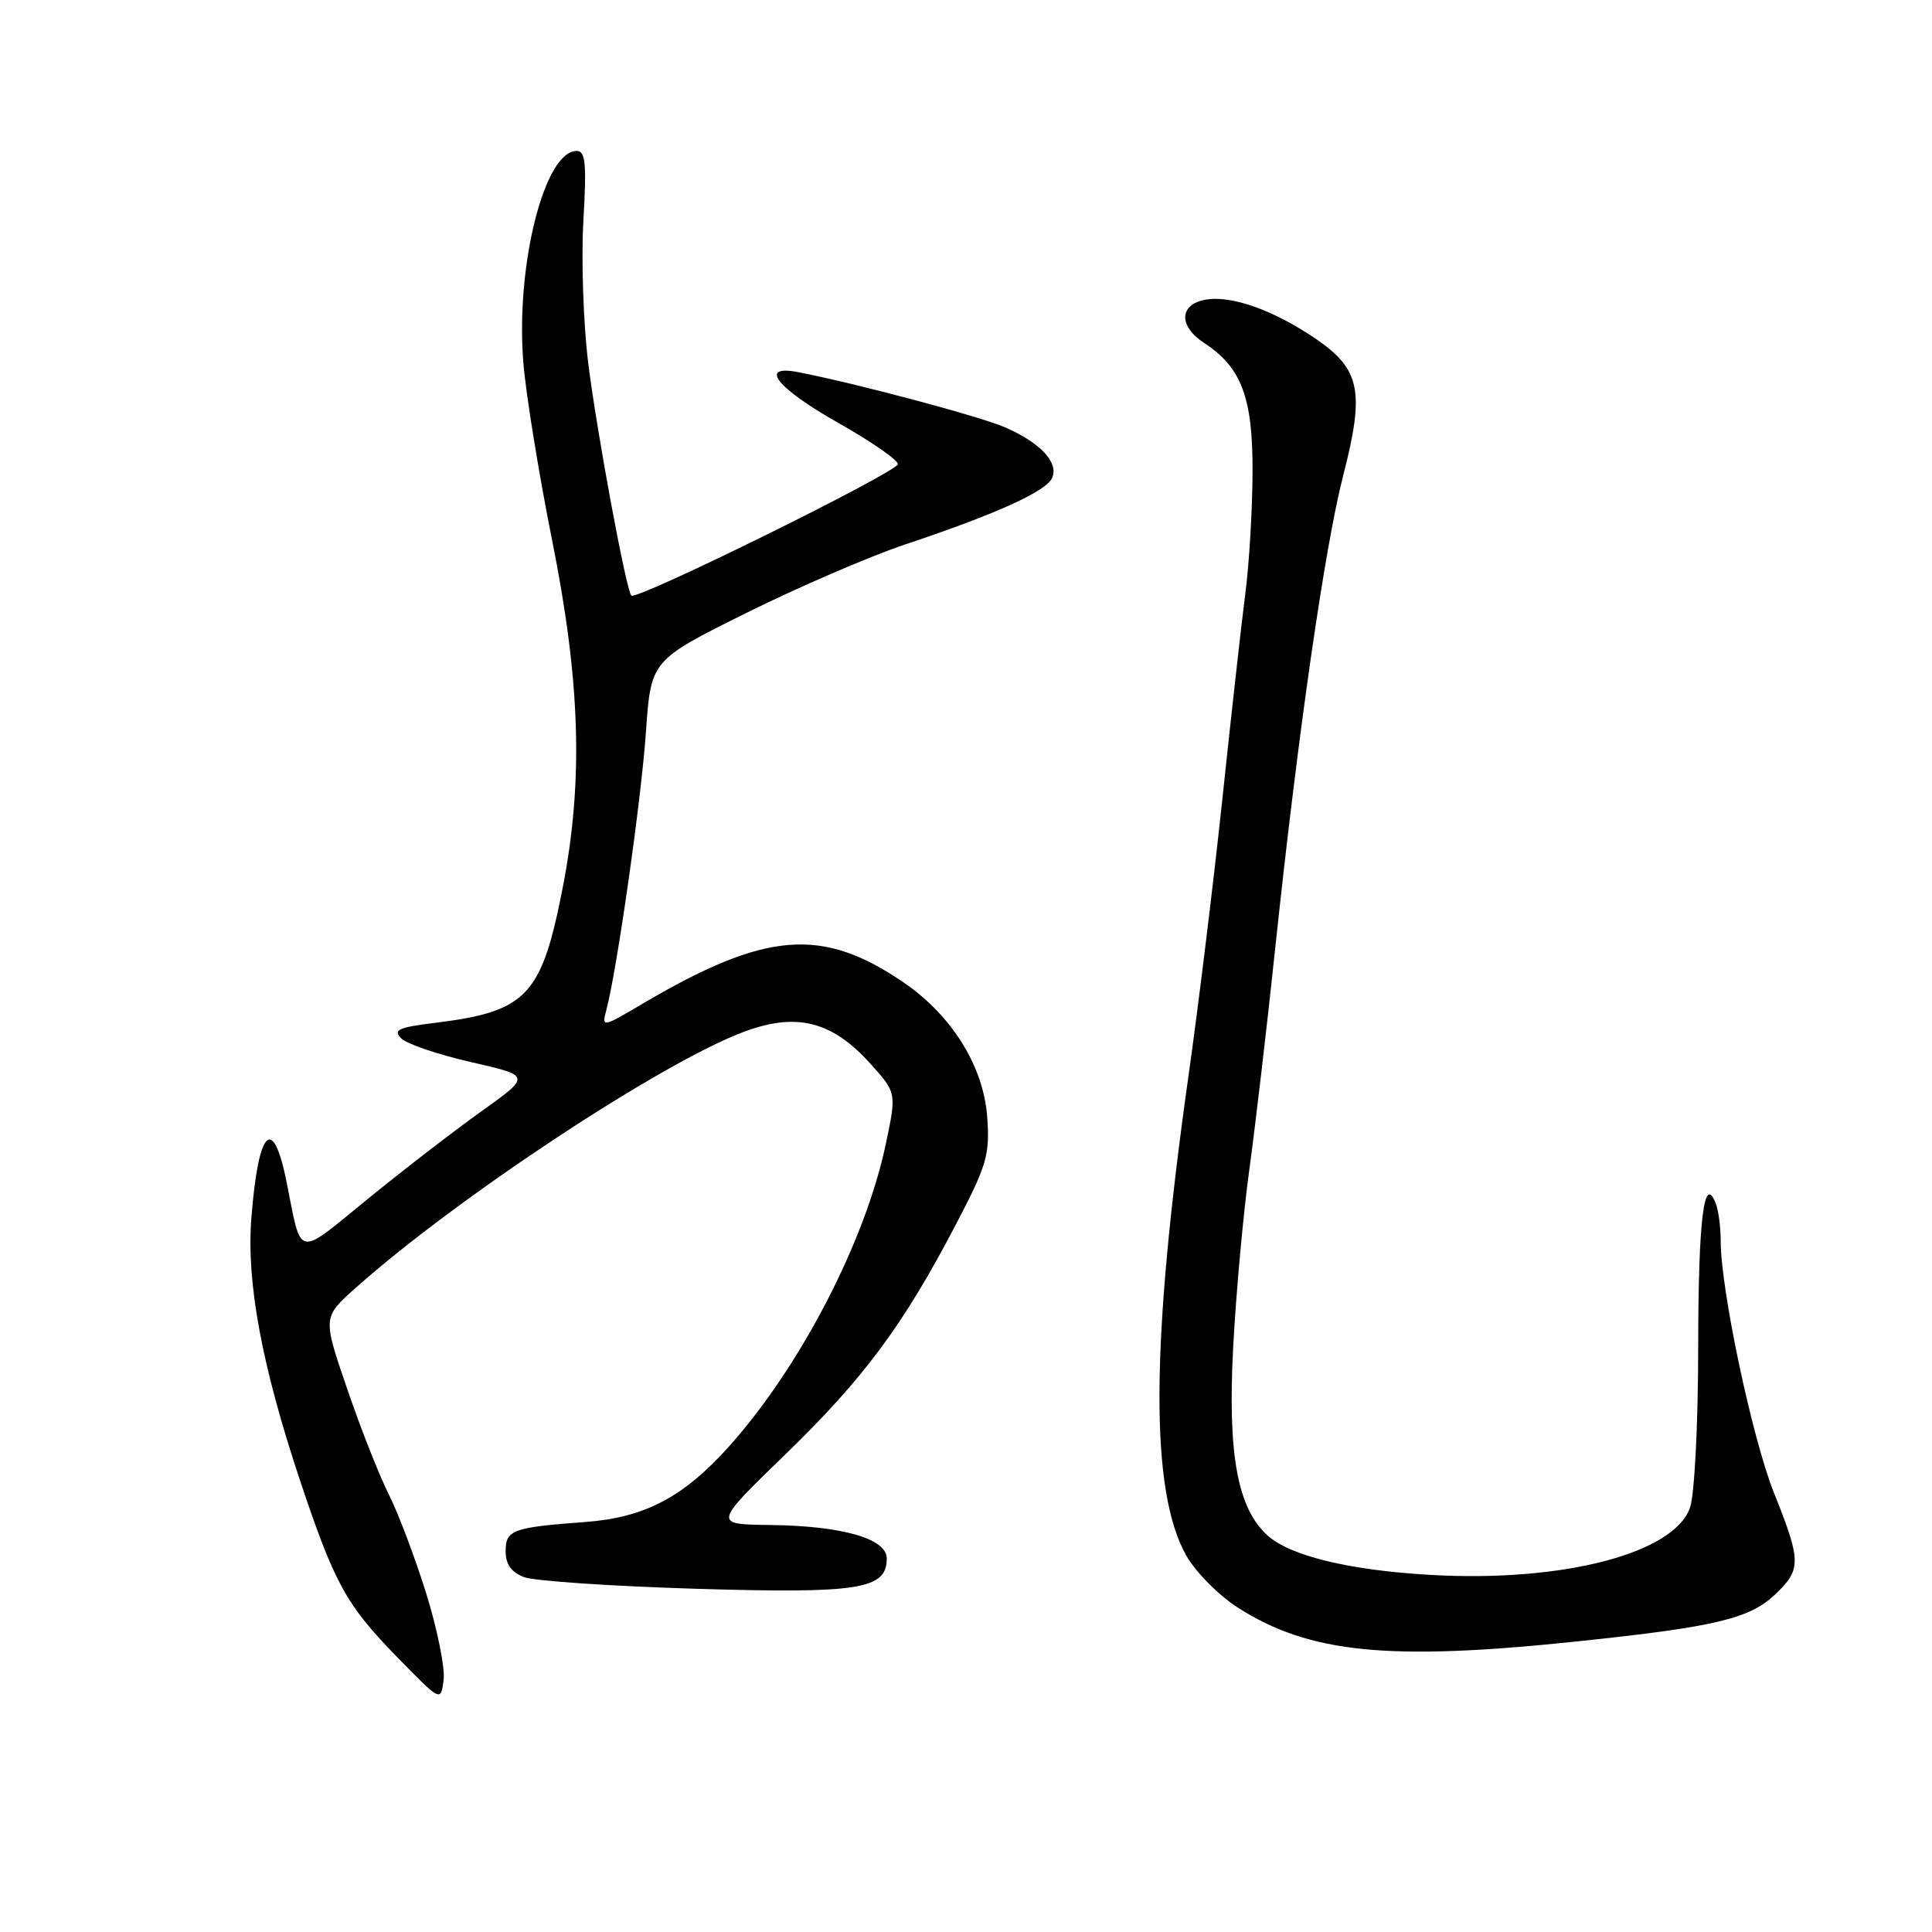 <?xml version="1.0" encoding="UTF-8" standalone="no"?>
<!DOCTYPE svg PUBLIC "-//W3C//DTD SVG 1.1//EN" "http://www.w3.org/Graphics/SVG/1.1/DTD/svg11.dtd" >
<svg xmlns="http://www.w3.org/2000/svg" xmlns:xlink="http://www.w3.org/1999/xlink" version="1.1" viewBox="0 0 256 256">
 <g >
 <path fill="currentColor"
d=" M 56.47 211.12 C 54.99 206.38 52.76 200.47 51.51 198.00 C 50.26 195.53 47.78 189.24 46.00 184.02 C 42.75 174.55 42.75 174.55 47.13 170.65 C 60.63 158.62 87.90 140.65 98.68 136.68 C 105.58 134.13 110.25 135.32 115.29 140.90 C 118.80 144.79 118.80 144.79 117.39 151.52 C 114.68 164.43 106.13 180.97 96.67 191.58 C 90.63 198.35 85.46 201.09 77.57 201.67 C 67.92 202.39 67.00 202.72 67.00 205.54 C 67.00 207.28 67.75 208.33 69.44 208.98 C 70.78 209.49 81.02 210.18 92.19 210.52 C 113.88 211.17 117.50 210.60 117.50 206.50 C 117.50 203.87 111.59 202.18 102.00 202.07 C 94.50 201.98 94.50 201.98 104.07 192.71 C 114.48 182.61 119.66 175.63 126.66 162.25 C 130.78 154.36 131.17 153.04 130.81 148.00 C 130.32 141.29 126.13 134.55 119.72 130.17 C 108.89 122.78 101.45 123.39 85.11 133.02 C 79.80 136.16 79.72 136.17 80.34 133.85 C 81.75 128.56 84.98 105.88 85.59 97.00 C 86.25 87.50 86.25 87.50 98.87 81.23 C 105.82 77.78 115.33 73.68 120.00 72.12 C 132.14 68.07 138.77 65.05 139.45 63.26 C 140.24 61.22 137.83 58.67 133.22 56.64 C 129.96 55.21 113.54 50.82 105.75 49.31 C 100.44 48.28 102.93 51.43 111.02 56.00 C 115.41 58.48 118.98 60.95 118.97 61.50 C 118.94 62.54 84.26 79.65 83.65 78.92 C 82.93 78.04 79.05 57.09 77.93 48.00 C 77.29 42.77 77.01 34.34 77.30 29.25 C 77.74 21.63 77.59 20.00 76.41 20.00 C 72.14 20.00 68.32 35.14 69.34 47.99 C 69.67 52.12 71.38 62.70 73.14 71.50 C 76.90 90.23 77.31 103.38 74.60 117.43 C 71.78 131.97 69.87 134.02 57.66 135.53 C 52.78 136.13 52.04 136.47 53.16 137.59 C 53.90 138.33 58.08 139.75 62.44 140.74 C 70.38 142.55 70.38 142.55 63.73 147.30 C 60.07 149.91 53.26 155.17 48.59 158.98 C 39.22 166.64 39.99 166.80 38.00 156.75 C 36.18 147.56 34.22 149.54 33.30 161.50 C 32.65 169.93 34.70 180.97 39.69 195.97 C 44.32 209.85 45.84 212.63 52.65 219.60 C 58.41 225.50 58.41 225.50 58.78 222.62 C 58.99 221.04 57.95 215.87 56.47 211.12 Z  M 209.12 217.48 C 227.36 215.56 231.84 214.49 235.25 211.24 C 238.70 207.96 238.68 206.85 235.05 197.78 C 232.17 190.58 228.00 170.86 228.00 164.41 C 228.00 162.62 227.71 160.41 227.36 159.50 C 225.79 155.39 225.03 161.56 225.02 178.60 C 225.01 188.78 224.53 198.04 223.94 199.76 C 221.81 205.86 207.03 209.69 189.50 208.68 C 178.76 208.06 170.94 206.16 167.95 203.45 C 163.97 199.85 162.66 192.70 163.40 178.57 C 163.78 171.38 164.74 160.78 165.54 155.00 C 166.33 149.22 167.89 135.95 168.99 125.50 C 171.99 97.14 175.53 72.55 177.97 63.05 C 180.84 51.92 180.26 48.97 174.47 44.98 C 168.83 41.10 163.10 39.07 159.67 39.72 C 156.23 40.38 156.16 43.22 159.55 45.44 C 164.51 48.69 166.00 52.65 165.97 62.50 C 165.95 67.45 165.53 74.65 165.03 78.50 C 164.53 82.35 163.17 94.50 162.01 105.50 C 160.85 116.50 158.81 133.15 157.49 142.50 C 152.45 178.16 152.36 197.53 157.18 206.11 C 158.40 208.27 161.46 211.37 163.98 212.99 C 173.47 219.08 184.03 220.13 209.12 217.48 Z "/>
</g>
</svg>
